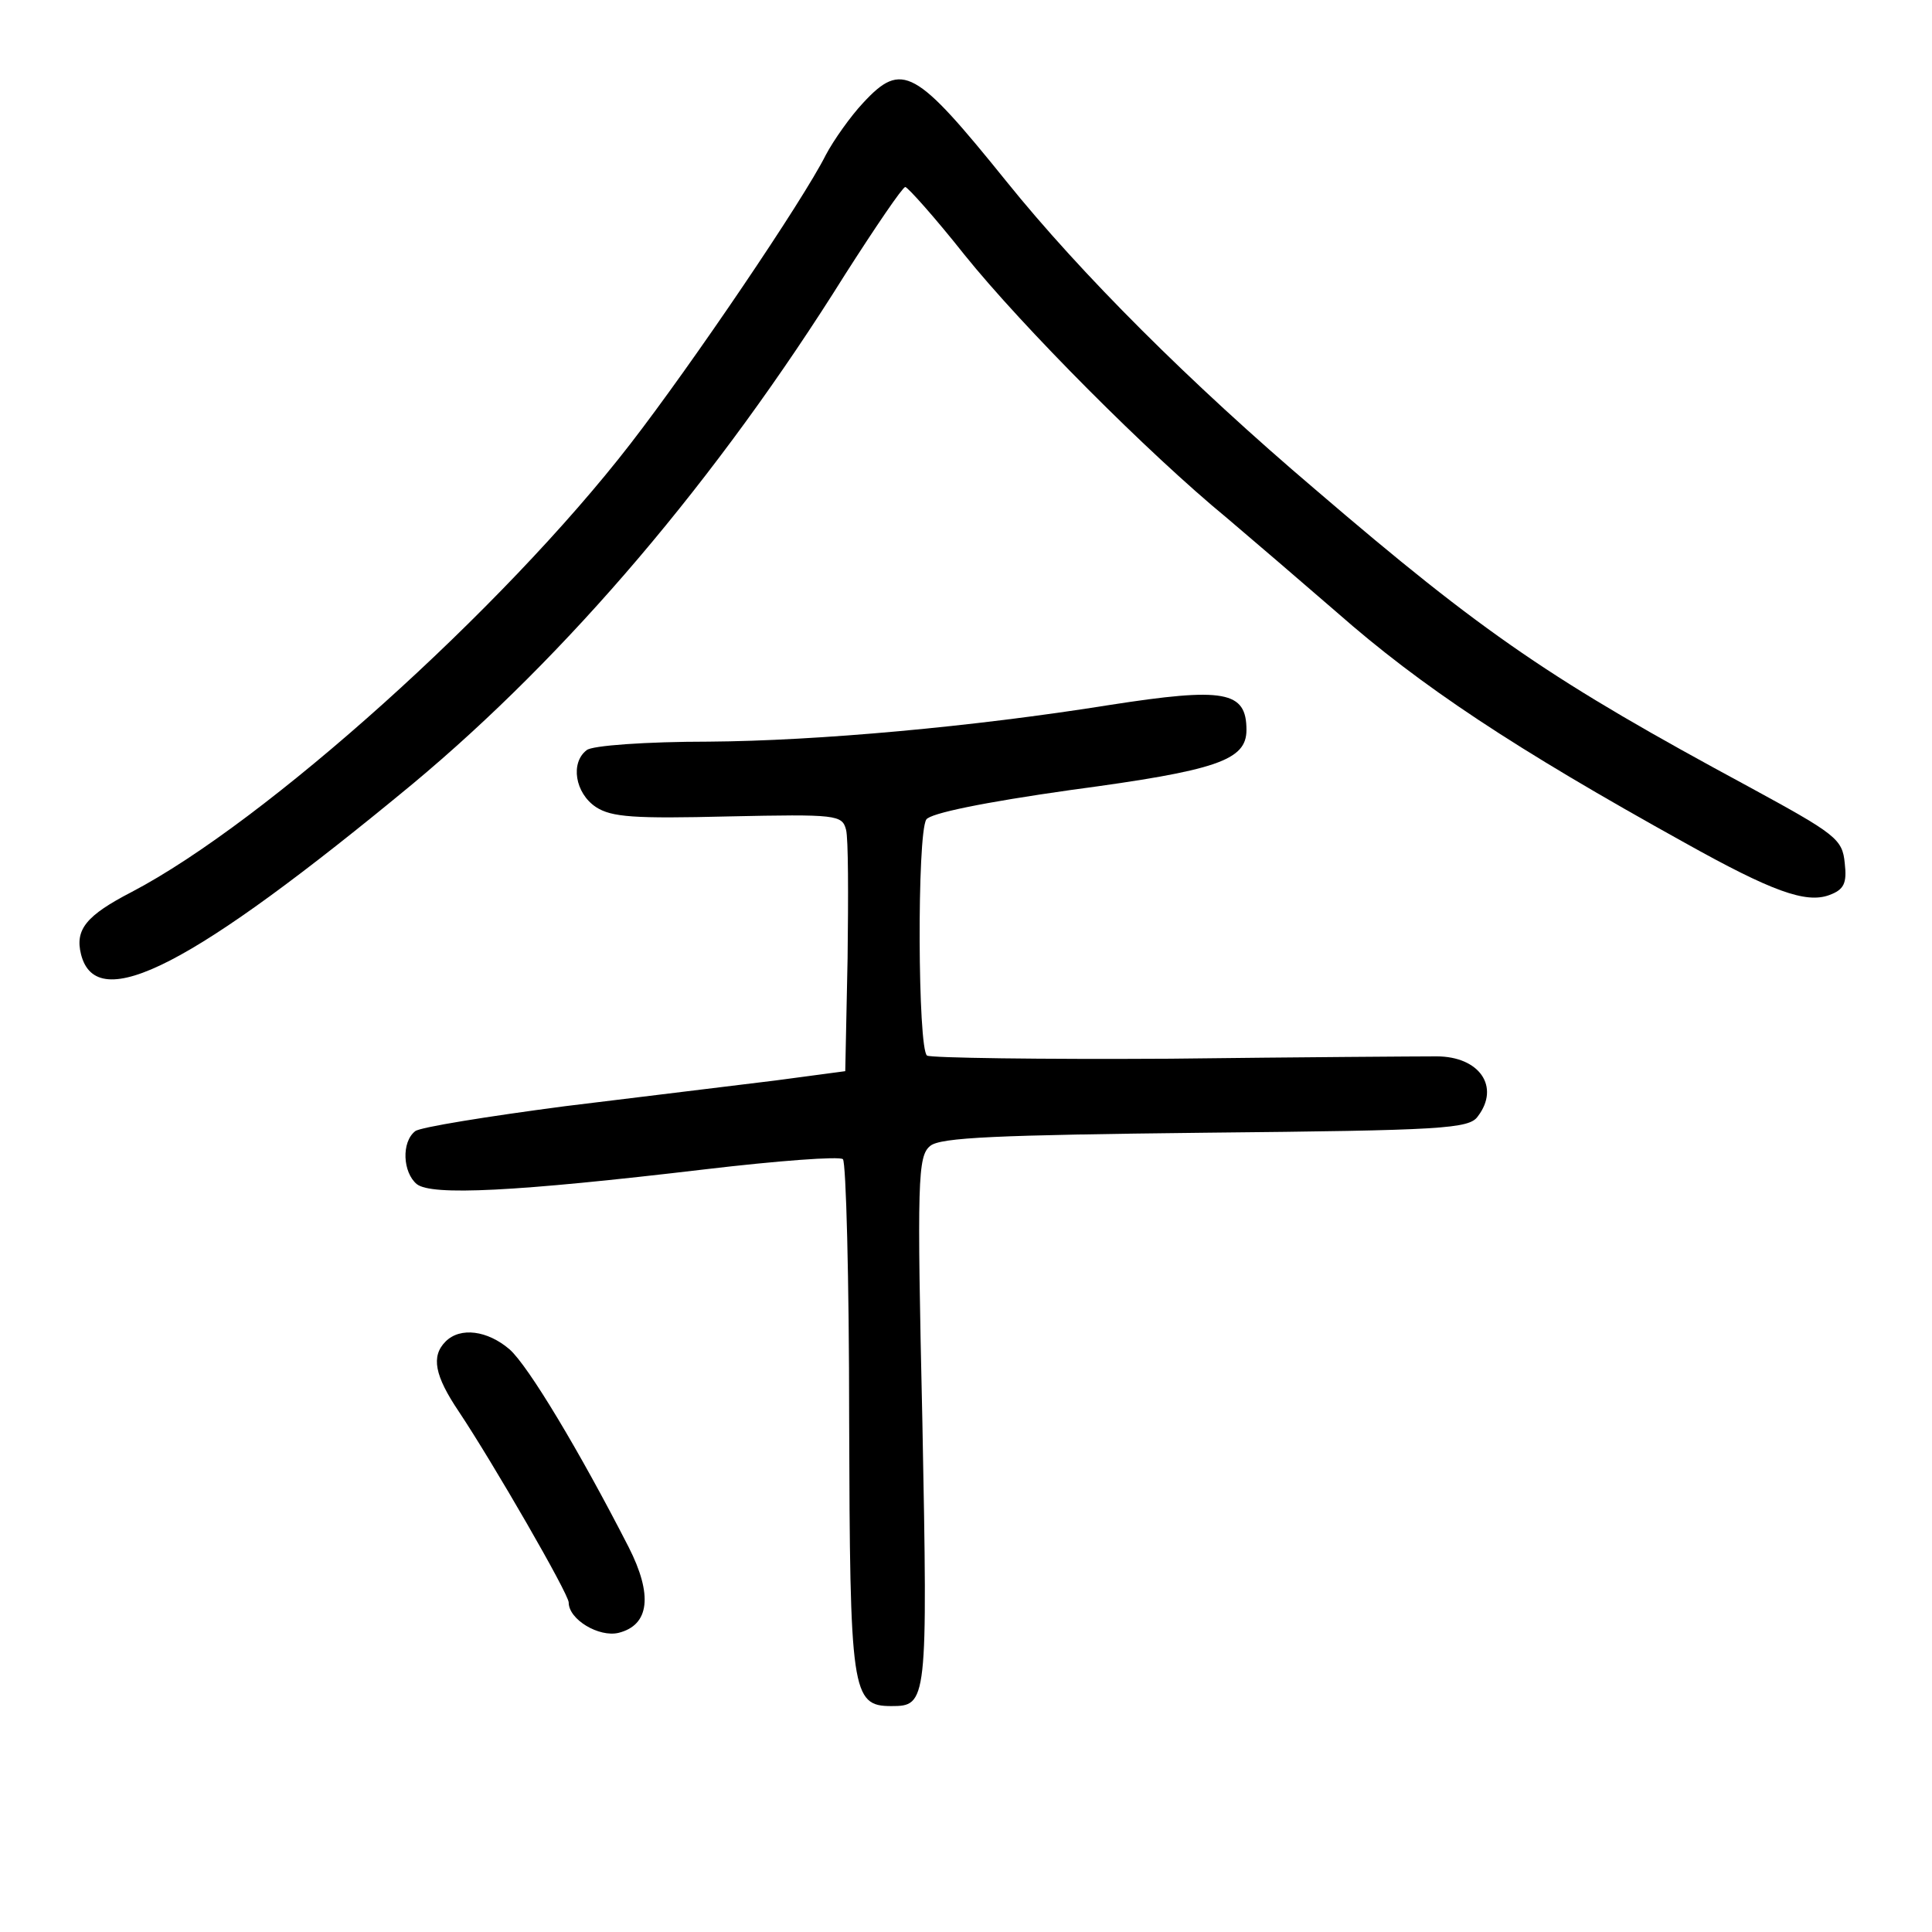 <?xml version="1.0" standalone="no"?>
<!DOCTYPE svg PUBLIC "-//W3C//DTD SVG 20010904//EN"
 "http://www.w3.org/TR/2001/REC-SVG-20010904/DTD/svg10.dtd">
<svg version="1.0" xmlns="http://www.w3.org/2000/svg"
 width="248pt" height="248pt" viewBox="0 0 248 248"
 preserveAspectRatio="xMidYMid meet">
<g transform="translate(0,248) scale(0.1,-0.1)"
fill="#000000" stroke="none">
<path d="M1108 2348 c-16 -17 -38 -48 -48 -67 -29 -58 -172 -269 -251 -371
-164 -212 -468 -485 -640 -575 -58 -30 -73 -48 -65 -80 20 -79 143 -15 426
219 198 165 390 390 555 654 39 61 73 111 77 112 3 0 38 -39 76 -87 74 -92
236 -255 337 -338 33 -28 96 -82 141 -121 108 -95 227 -174 447 -296 111 -62
155 -78 185 -67 19 7 23 15 20 41 -3 31 -11 37 -123 98 -252 136 -339 195
-557 382 -160 136 -301 277 -396 395 -117 145 -134 155 -184 101z"/>
<path d="M1424 1575 c-175 -28 -375 -46 -514 -47 -80 0 -151 -5 -157 -11 -21
-16 -15 -55 12 -73 20 -13 49 -15 170 -12 139 3 146 2 151 -17 3 -11 3 -85 2
-165 l-3 -145 -90 -12 c-49 -6 -171 -21 -270 -33 -99 -13 -186 -27 -192 -32
-18 -14 -16 -53 2 -68 19 -15 125 -10 370 19 93 11 173 17 177 13 4 -4 8 -154
8 -333 1 -351 3 -369 54 -369 46 0 47 3 40 365 -7 310 -6 341 10 354 13 11 85
14 354 17 304 3 338 5 349 21 29 38 2 77 -53 77 -22 0 -175 -1 -342 -3 -166
-1 -307 1 -312 4 -12 8 -13 284 -1 303 5 8 73 22 186 38 187 25 225 38 225 77
0 50 -28 55 -176 32z"/>
<path d="M572 758 c-19 -19 -14 -44 17 -90 44 -66 141 -234 141 -245 0 -22 39
-45 64 -39 40 10 44 49 13 110 -63 123 -129 233 -153 254 -28 24 -63 29 -82
10z"/>
</g>
</svg>
